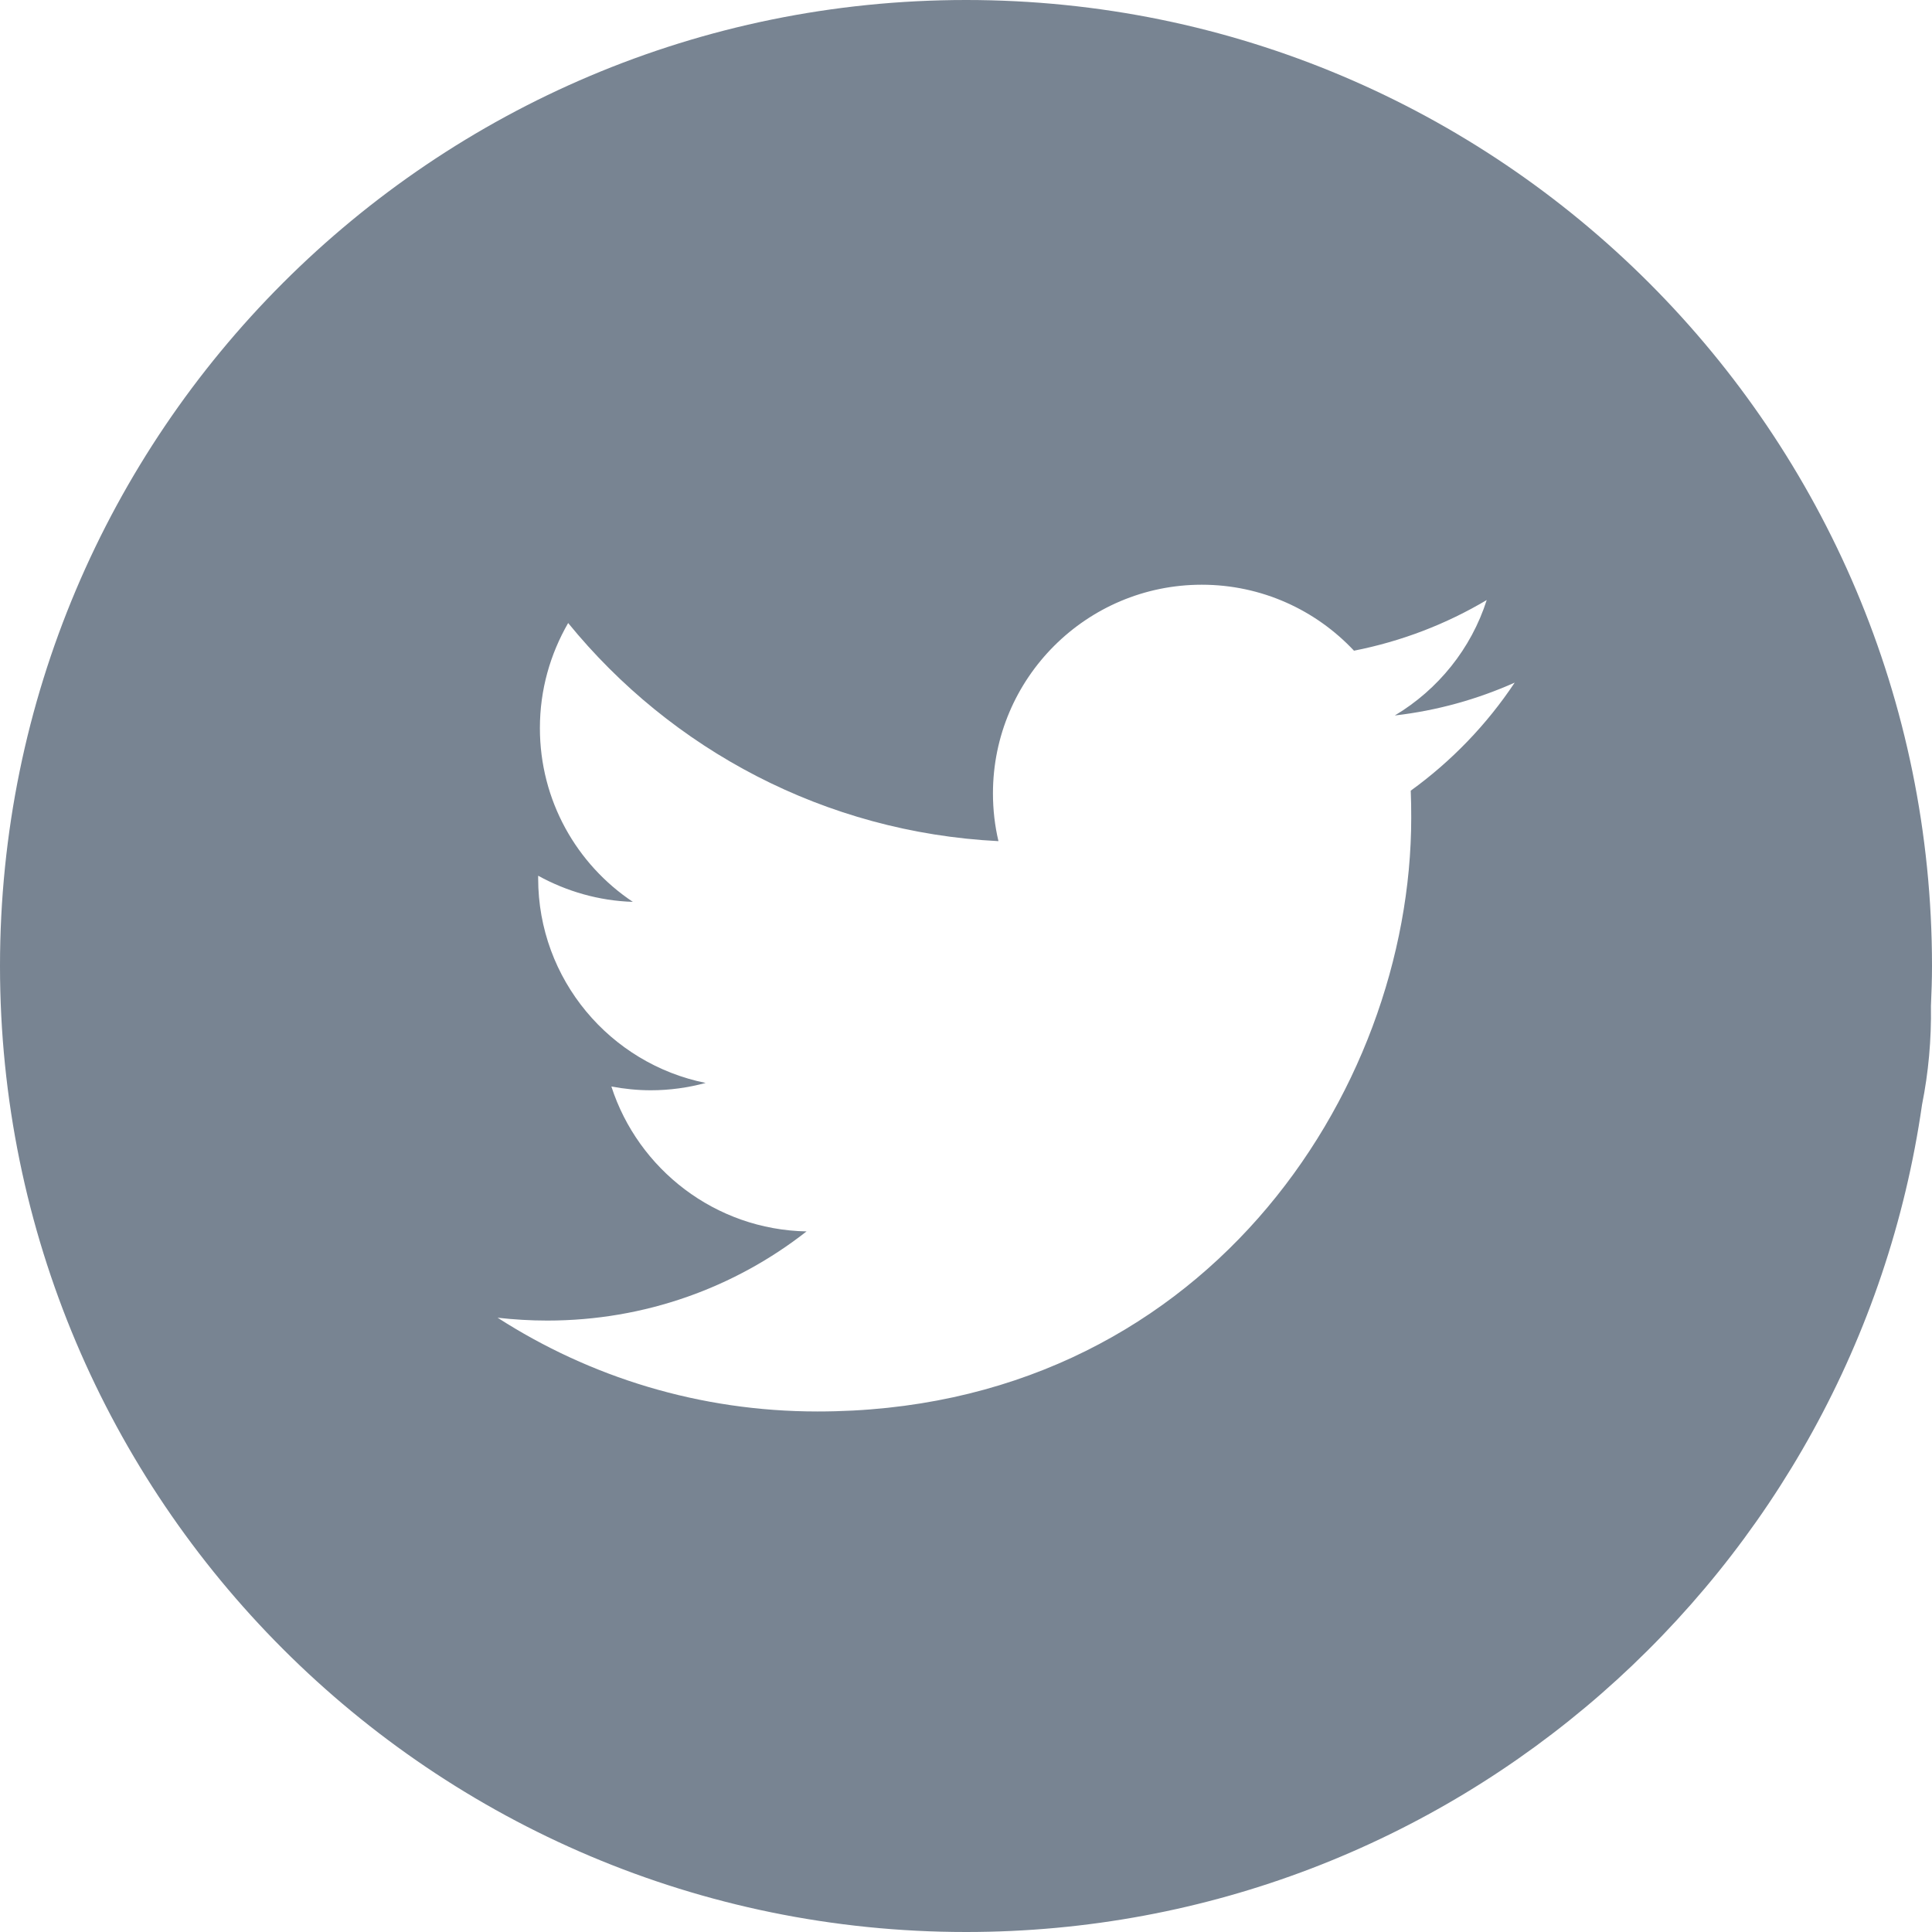 <?xml version="1.0" encoding="UTF-8" standalone="no"?>
<svg width="40px" height="40px" viewBox="0 0 40 40" version="1.1" xmlns="http://www.w3.org/2000/svg" xmlns:xlink="http://www.w3.org/1999/xlink" xmlns:sketch="http://www.bohemiancoding.com/sketch/ns">
    <!-- Generator: Sketch 3.4.2 (15857) - http://www.bohemiancoding.com/sketch -->
    <title>Twitter</title>
    <desc>Created with Sketch.</desc>
    <defs></defs>
    <g id="Site-View" stroke="none" stroke-width="1" fill="none" fill-rule="evenodd" sketch:type="MSPage">
        <g id="Desktop" sketch:type="MSArtboardGroup" transform="translate(-810, -2666)" fill="#788492">
            <g id="Footer-Copy" sketch:type="MSLayerGroup" transform="translate(-1, 2623)">
                <g id="svg-social-media-icons" transform="translate(811, 43)" sketch:type="MSShapeGroup">
                    <g id="Social-Media">
                        <path d="M20.002,0 C8.955,0 0,8.954 0,20 C0,31.043 8.955,40 20.002,40 C30.074,40 38.403,32.554 39.794,22.869 C39.926,22.211 39.989,21.528 39.978,20.827 C39.99,20.554 40,20.278 40,20.002 C40,8.954 31.048,0 20.002,0 L20.002,0 Z M29.208,16.37 C29.216,16.559 29.218,16.743 29.218,16.93 C29.218,22.639 24.874,29.223 16.926,29.223 C14.483,29.223 12.216,28.512 10.302,27.282 C10.64,27.32 10.984,27.341 11.331,27.341 C13.355,27.341 15.218,26.655 16.699,25.495 C14.808,25.459 13.211,24.208 12.658,22.495 C12.923,22.544 13.195,22.573 13.475,22.573 C13.864,22.573 14.248,22.519 14.61,22.421 C12.634,22.024 11.142,20.279 11.142,18.186 L11.142,18.131 C11.728,18.453 12.394,18.65 13.102,18.672 C11.938,17.895 11.178,16.573 11.178,15.074 C11.178,14.28 11.392,13.543 11.763,12.899 C13.896,15.517 17.078,17.234 20.672,17.415 C20.597,17.1 20.558,16.765 20.558,16.427 C20.558,14.04 22.498,12.106 24.881,12.106 C26.123,12.106 27.245,12.632 28.033,13.472 C29.022,13.277 29.944,12.92 30.781,12.423 C30.459,13.431 29.774,14.277 28.878,14.813 C29.757,14.712 30.589,14.477 31.36,14.133 C30.782,15.002 30.051,15.76 29.208,16.37 L29.208,16.37 Z" id="Twitter"></path>
                    </g>
                </g>
            </g>
        </g>
    </g>
</svg>